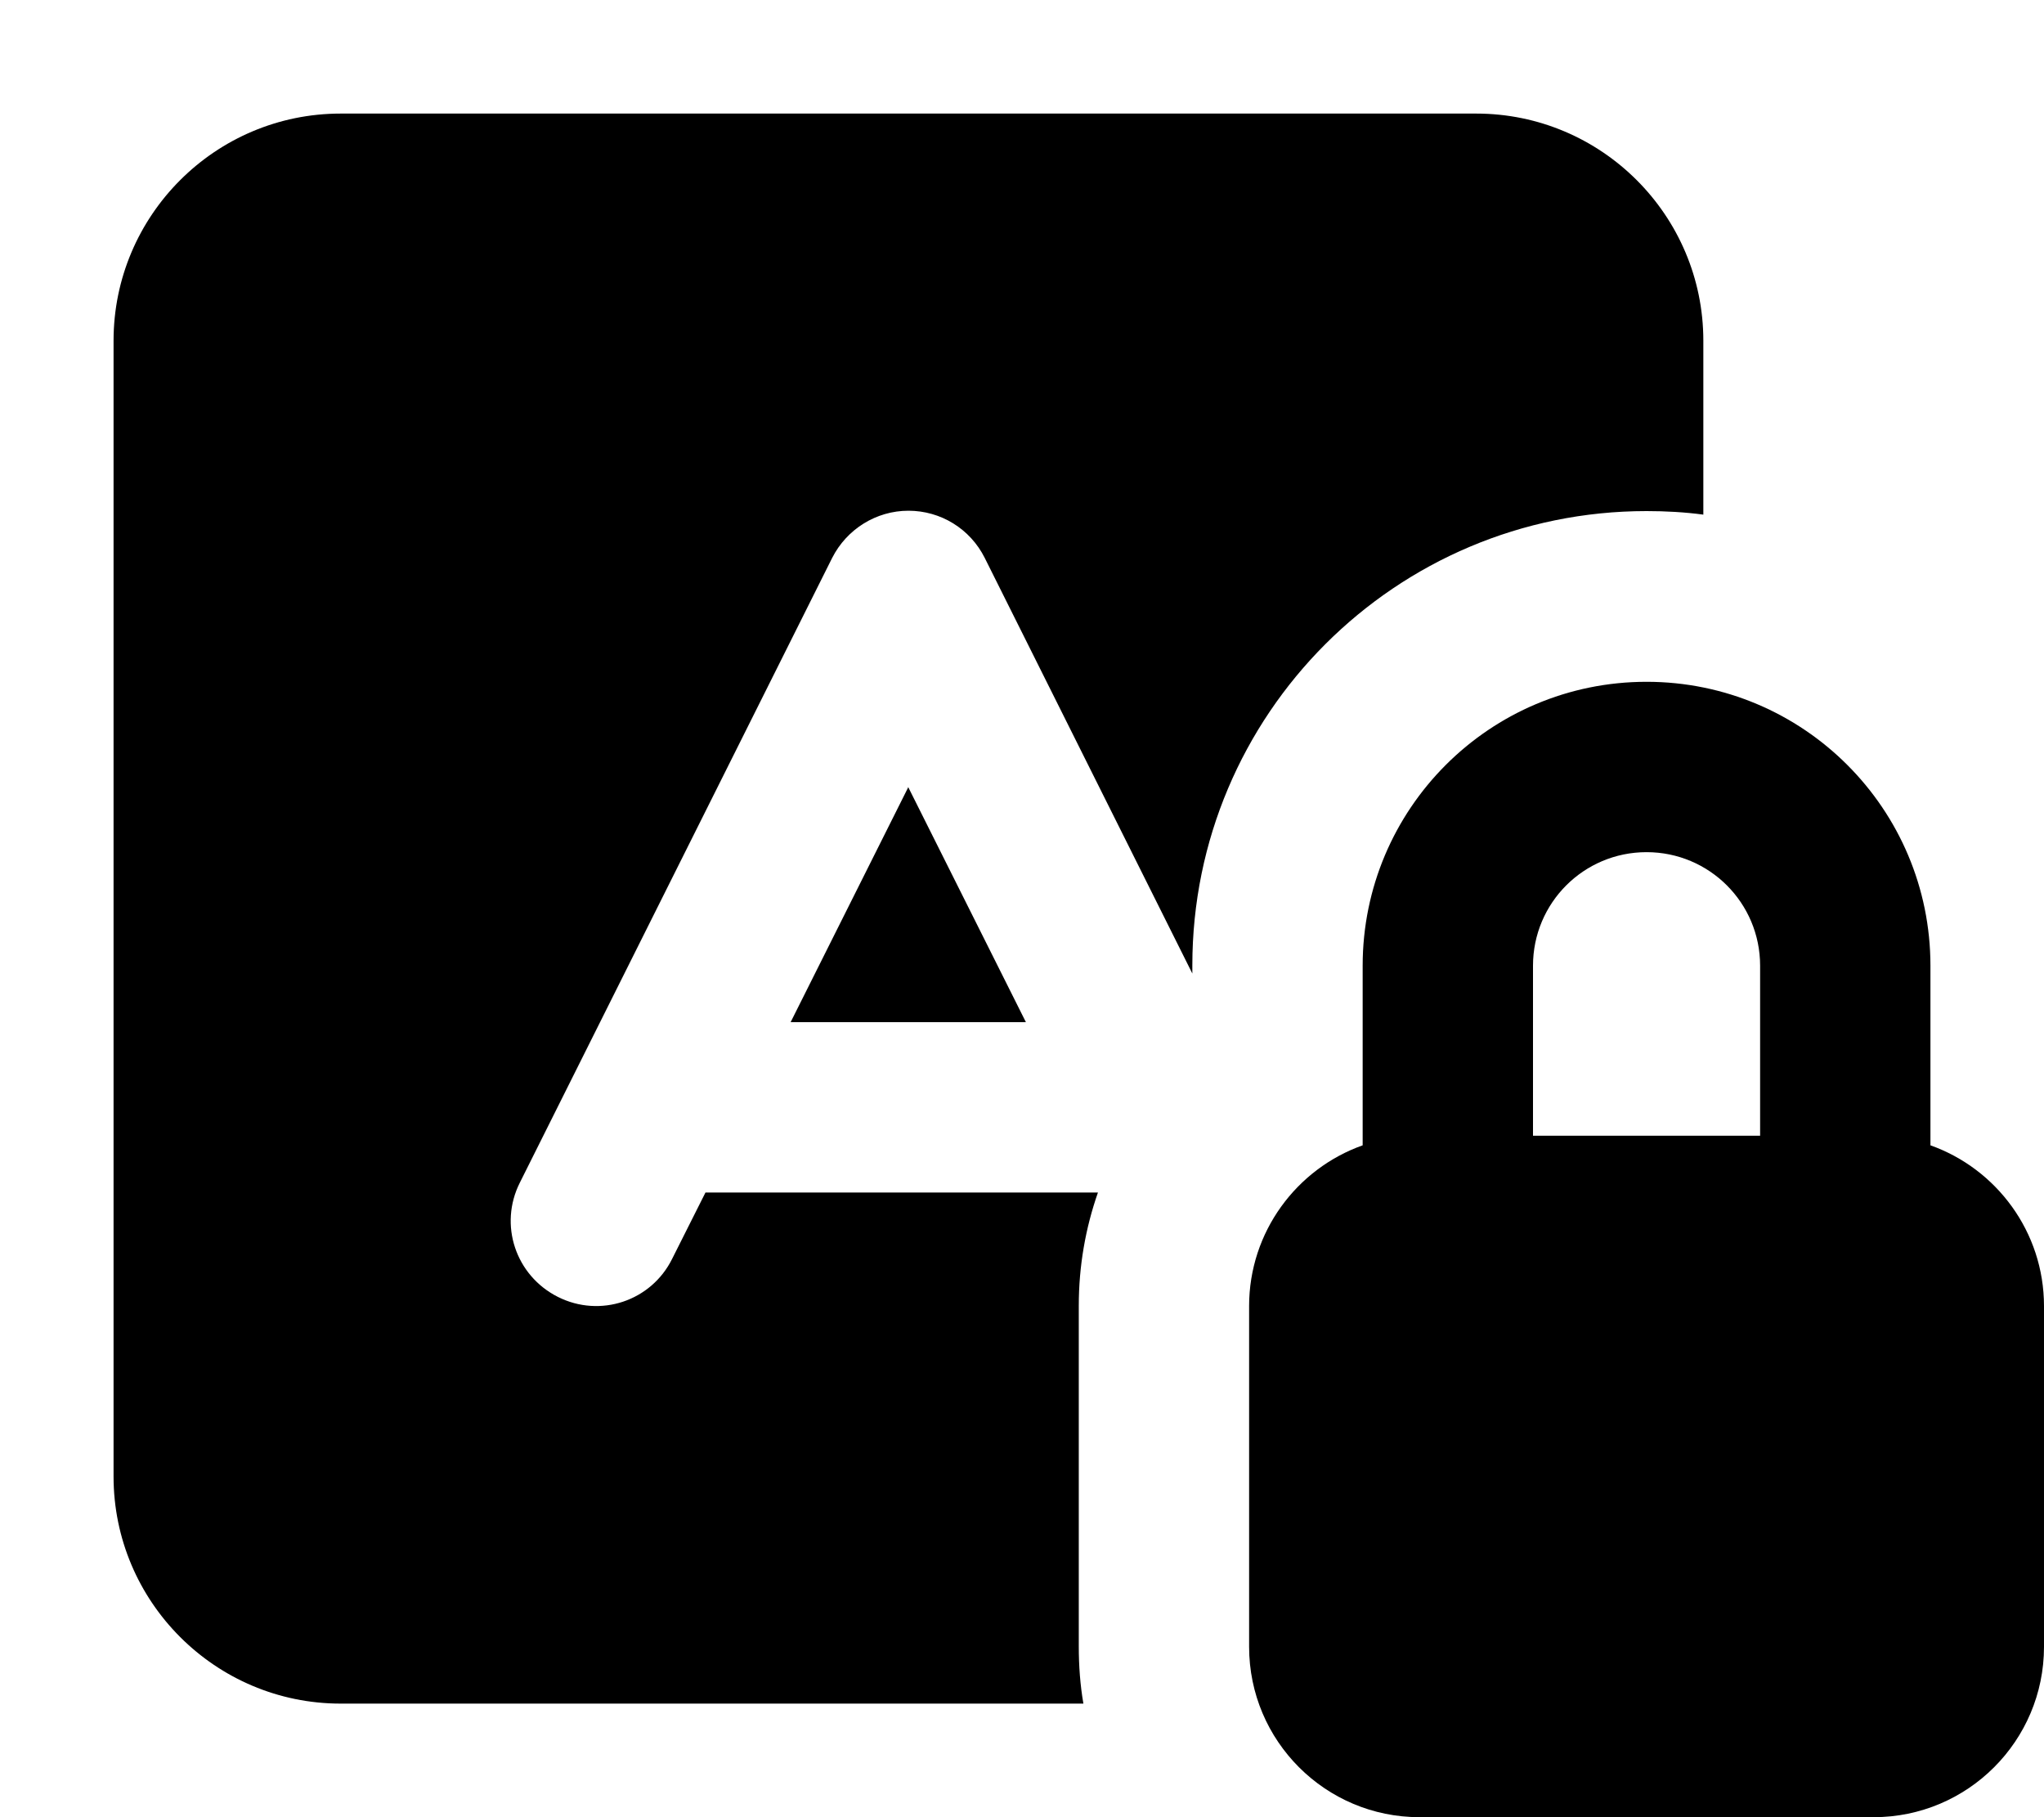<svg xmlns="http://www.w3.org/2000/svg" viewBox="0 0 576 512"><!--! Font Awesome Pro 7.0.0 by @fontawesome - https://fontawesome.com License - https://fontawesome.com/license (Commercial License) Copyright 2025 Fonticons, Inc. --><path fill="currentColor" d="M96 32C60.7 32 32 60.7 32 96l0 320c0 35.3 28.7 64 64 64l209.3 0c-.9-5.2-1.3-10.6-1.3-16.1l0-96c0-11.2 1.9-21.9 5.4-31.9l-110.6 0-9.4 18.7c-5.9 11.9-20.3 16.7-32.2 10.7s-16.7-20.3-10.7-32.2l88-176c4.1-8.1 12.4-13.3 21.5-13.3s17.4 5.1 21.5 13.3l58.5 117.1 0-2.3c0-70.7 57.3-128 128-128 5.4 0 10.8 .3 16 1l0-49c0-35.3-28.7-64-64-64L96 32zM256 221.7l-33.2 66.3 66.3 0-33.2-66.3zm240 50.4l0 47.9-64 0 0-47.9c0-17.7 14.3-32 32-32s32 14.3 32 32zM352 368l0 96c0 26.5 21.5 48 48 48l128 0c26.5 0 48-21.5 48-48l0-96c0-20.9-13.4-38.7-32-45.3l0-50.6c0-44.2-35.8-80-80-80s-80 35.8-80 80l0 50.6c-18.6 6.6-32 24.4-32 45.3z"/></svg>